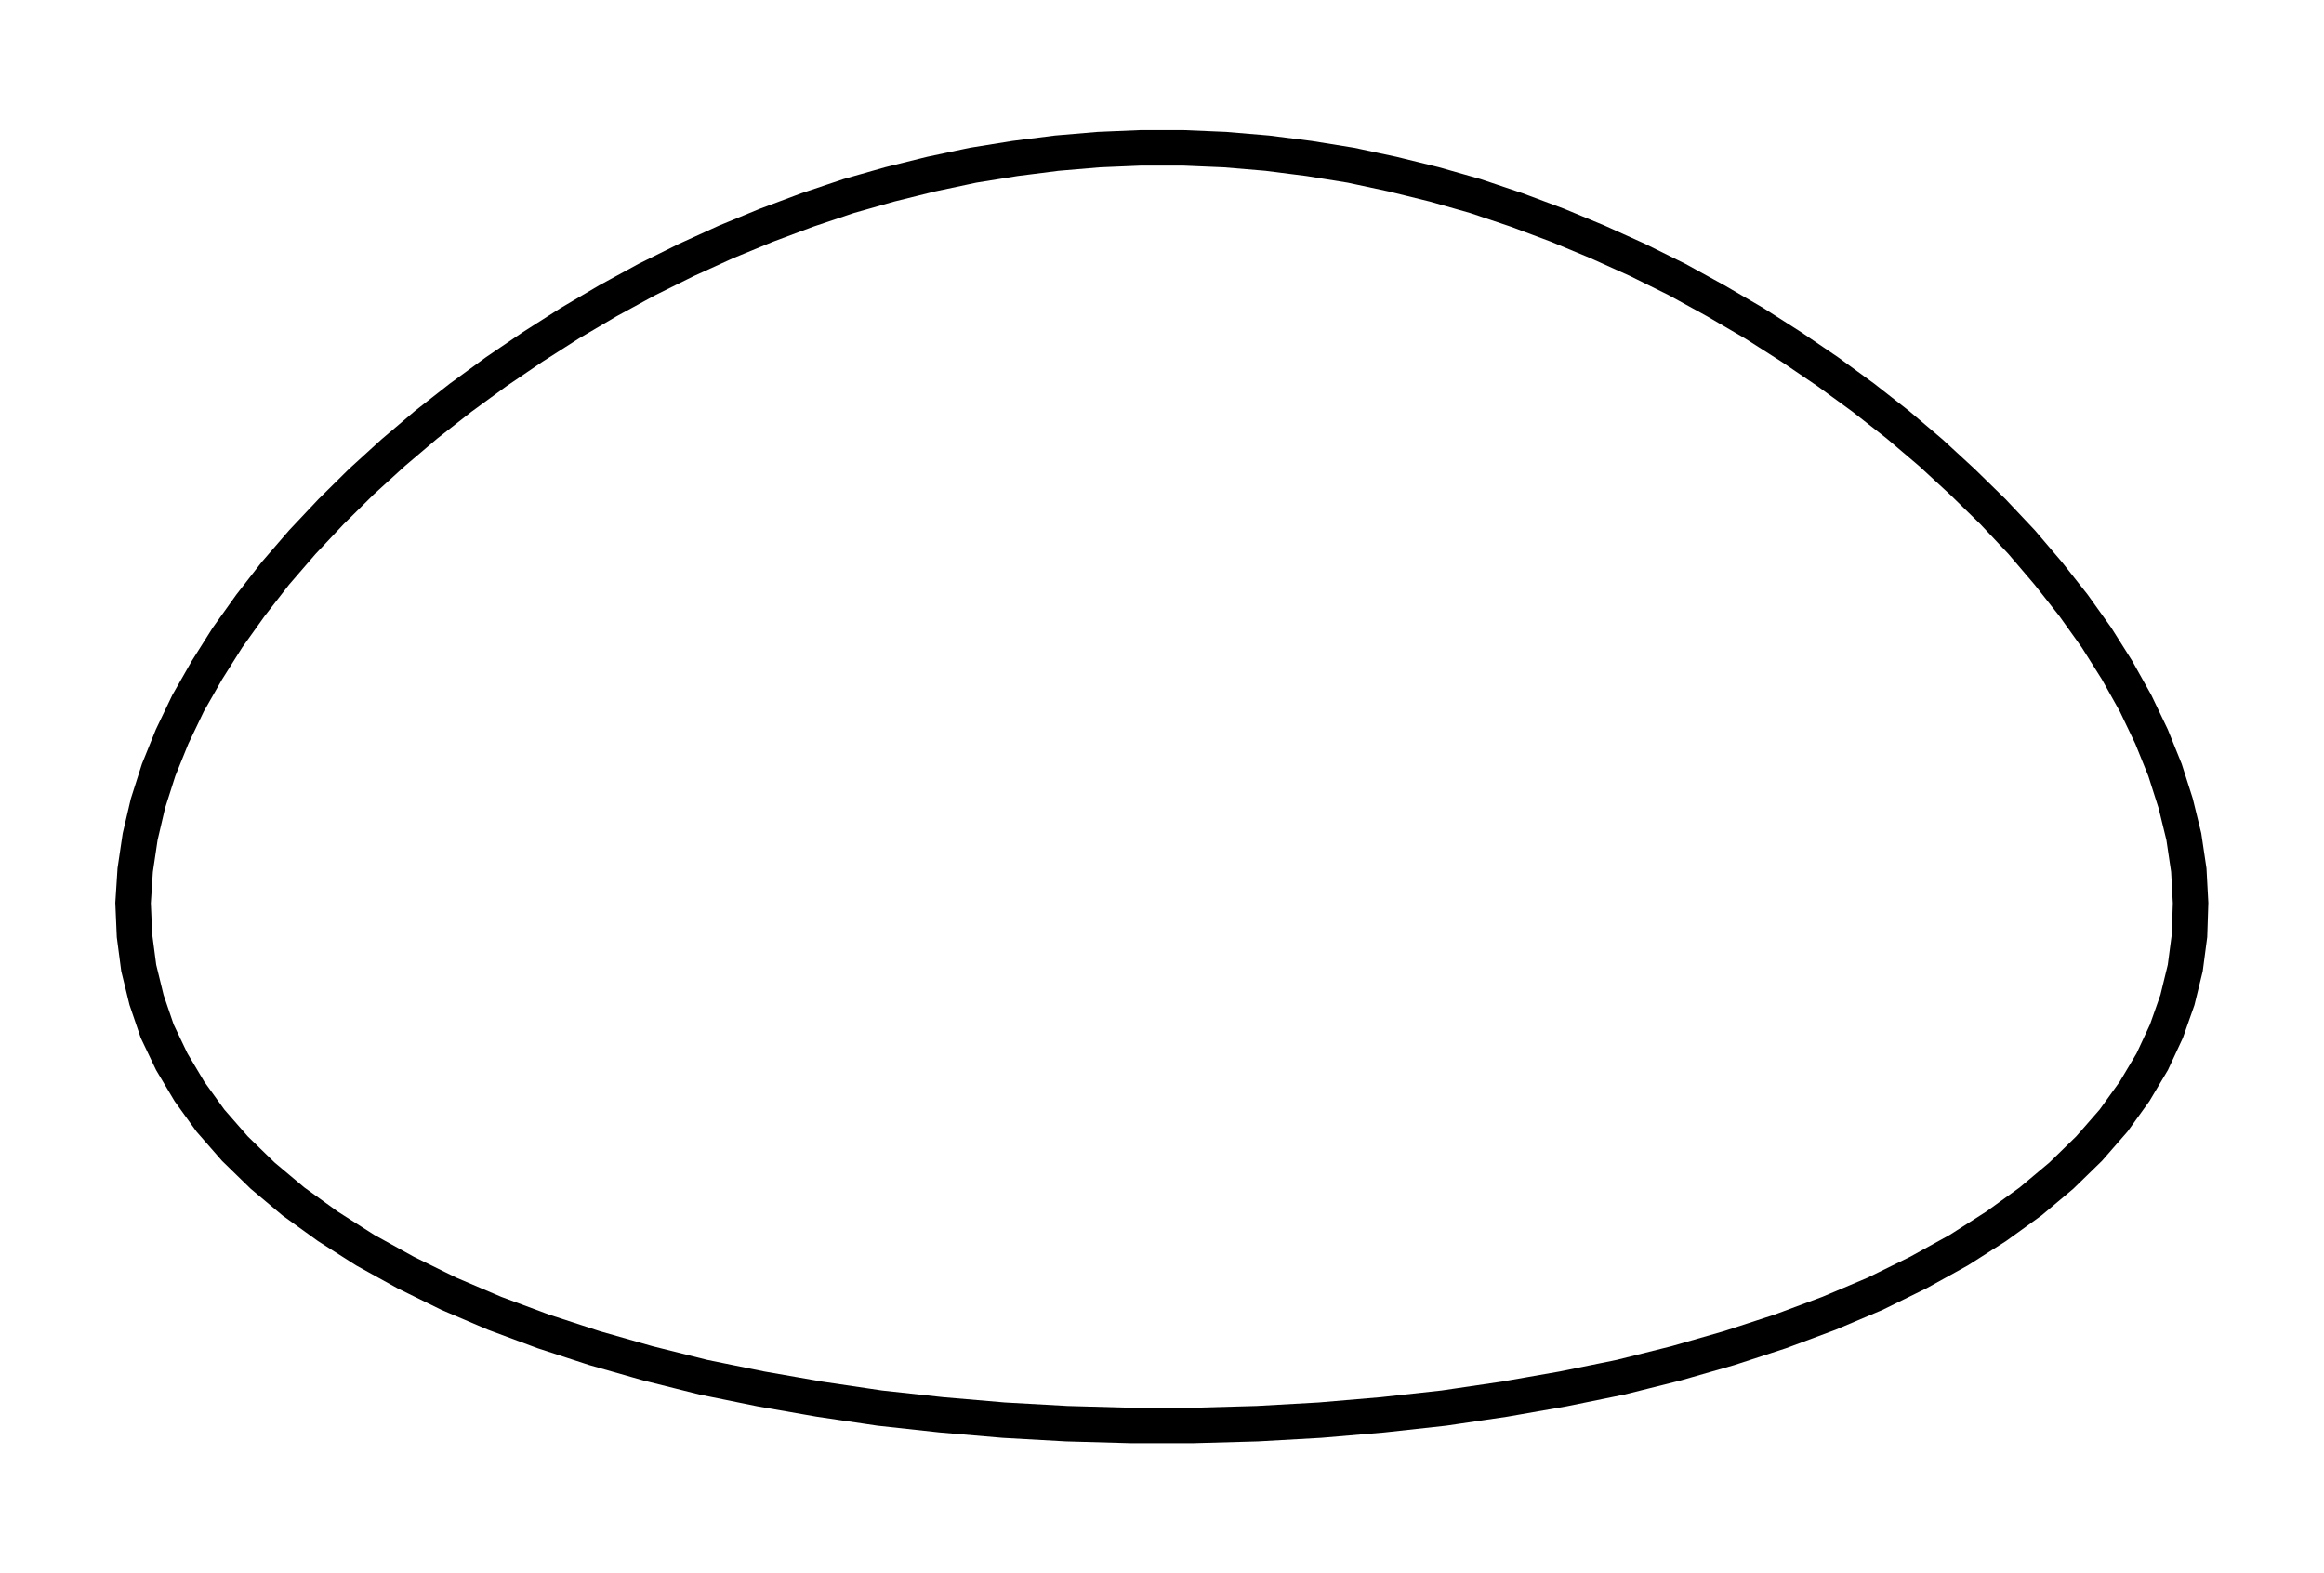 <?xml version="1.0" encoding="UTF-8" standalone="no"?>
<!DOCTYPE svg PUBLIC "-//W3C//DTD SVG 1.1//EN"
 "http://www.w3.org/Graphics/SVG/1.1/DTD/svg11.dtd">
<!-- Generated by graphviz version
 -->
<!-- Title: G Pages: 1 -->
<svg width="65pt" height="44pt"
 viewBox="0.00 0.00 65.49 44.00" xmlns="http://www.w3.org/2000/svg" xmlns:xlink="http://www.w3.org/1999/xlink">
<g id="graph0" class="graph" transform="scale(1 1) rotate(0) translate(4 40)">
<title>G</title>
<polygon fill="white" stroke="transparent" points="-4,4 -4,-40 61.49,-40 61.49,4 -4,4"/>
<!-- a -->
<g id="node1" class="node">
<title>a</title>
<polygon fill="none" stroke="black" points="31.43,-0.05 33.2,-0.15 34.96,-0.3 36.69,-0.49 38.39,-0.74 40.05,-1.03 41.67,-1.36 43.23,-1.75 44.73,-2.18 46.17,-2.65 47.54,-3.16 48.84,-3.71 50.06,-4.31 51.2,-4.94 52.25,-5.61 53.22,-6.31 54.09,-7.04 54.87,-7.8 55.56,-8.59 56.15,-9.41 56.65,-10.25 57.05,-11.11 57.36,-11.99 57.58,-12.89 57.7,-13.8 57.73,-14.72 57.68,-15.65 57.54,-16.59 57.31,-17.53 57.01,-18.47 56.63,-19.41 56.18,-20.35 55.66,-21.28 55.08,-22.2 54.43,-23.11 53.72,-24.01 52.97,-24.89 52.16,-25.75 51.3,-26.59 50.41,-27.41 49.48,-28.2 48.51,-28.96 47.51,-29.69 46.48,-30.39 45.43,-31.06 44.35,-31.69 43.26,-32.29 42.15,-32.84 41.02,-33.35 39.89,-33.82 38.74,-34.25 37.58,-34.64 36.42,-34.97 35.24,-35.26 34.07,-35.51 32.89,-35.7 31.71,-35.85 30.52,-35.95 29.34,-36 28.15,-36 26.96,-35.95 25.78,-35.85 24.6,-35.7 23.42,-35.51 22.24,-35.26 21.07,-34.97 19.91,-34.64 18.75,-34.25 17.6,-33.82 16.46,-33.35 15.34,-32.84 14.23,-32.29 13.13,-31.69 12.06,-31.06 11.01,-30.39 9.98,-29.69 8.98,-28.96 8.01,-28.2 7.08,-27.41 6.18,-26.59 5.33,-25.75 4.52,-24.89 3.76,-24.01 3.06,-23.11 2.41,-22.2 1.83,-21.28 1.3,-20.35 0.85,-19.41 0.47,-18.47 0.17,-17.53 -0.05,-16.59 -0.19,-15.65 -0.25,-14.72 -0.21,-13.8 -0.09,-12.89 0.13,-11.99 0.43,-11.11 0.84,-10.25 1.34,-9.41 1.93,-8.59 2.62,-7.8 3.4,-7.04 4.27,-6.31 5.24,-5.61 6.29,-4.94 7.43,-4.31 8.65,-3.71 9.94,-3.16 11.31,-2.65 12.75,-2.18 14.26,-1.75 15.82,-1.36 17.44,-1.03 19.1,-0.74 20.79,-0.49 22.53,-0.3 24.28,-0.15 26.06,-0.05 27.85,0 29.64,0 31.43,-0.05"/>
</g>
</g>
</svg>
